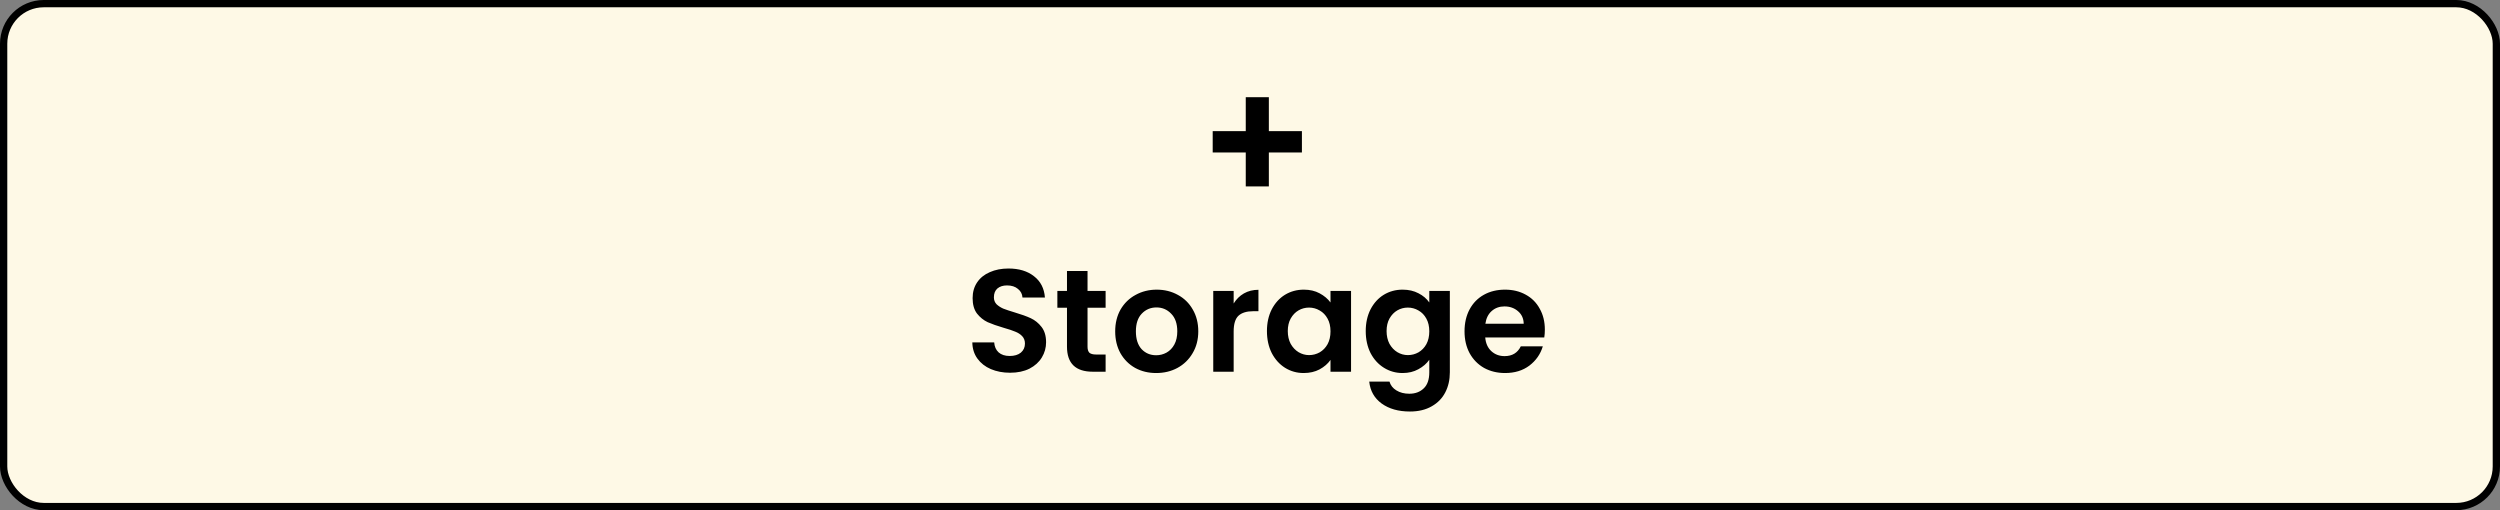 <svg width="343" height="70" viewBox="0 0 343 70" fill="none" xmlns="http://www.w3.org/2000/svg">
<rect x="0" y="0" width="343" height="70" fill="#808080" stroke="none"/>
<rect x="0.5" y="0.5" width="342" height="69" rx="5.5" fill="#FEF9E6" stroke="black"/>
<path d="M138.583 51.14C137.609 51.14 136.729 50.973 135.943 50.64C135.169 50.307 134.556 49.827 134.103 49.2C133.649 48.573 133.416 47.833 133.403 46.98H136.403C136.443 47.553 136.643 48.007 137.003 48.34C137.376 48.673 137.883 48.84 138.523 48.84C139.176 48.84 139.689 48.687 140.063 48.38C140.436 48.06 140.623 47.647 140.623 47.14C140.623 46.727 140.496 46.387 140.243 46.12C139.989 45.853 139.669 45.647 139.283 45.5C138.909 45.34 138.389 45.167 137.723 44.98C136.816 44.713 136.076 44.453 135.503 44.2C134.943 43.933 134.456 43.54 134.043 43.02C133.643 42.487 133.443 41.78 133.443 40.9C133.443 40.073 133.649 39.353 134.063 38.74C134.476 38.127 135.056 37.66 135.803 37.34C136.549 37.007 137.403 36.84 138.363 36.84C139.803 36.84 140.969 37.193 141.863 37.9C142.769 38.593 143.269 39.567 143.363 40.82H140.283C140.256 40.34 140.049 39.947 139.663 39.64C139.289 39.32 138.789 39.16 138.163 39.16C137.616 39.16 137.176 39.3 136.843 39.58C136.523 39.86 136.363 40.267 136.363 40.8C136.363 41.173 136.483 41.487 136.723 41.74C136.976 41.98 137.283 42.18 137.643 42.34C138.016 42.487 138.536 42.66 139.203 42.86C140.109 43.127 140.849 43.393 141.423 43.66C141.996 43.927 142.489 44.327 142.903 44.86C143.316 45.393 143.523 46.093 143.523 46.96C143.523 47.707 143.329 48.4 142.943 49.04C142.556 49.68 141.989 50.193 141.243 50.58C140.496 50.953 139.609 51.14 138.583 51.14ZM149.21 42.22V47.58C149.21 47.953 149.297 48.227 149.47 48.4C149.657 48.56 149.964 48.64 150.39 48.64H151.69V51H149.93C147.57 51 146.39 49.853 146.39 47.56V42.22H145.07V39.92H146.39V37.18H149.21V39.92H151.69V42.22H149.21ZM158.624 51.18C157.558 51.18 156.598 50.947 155.744 50.48C154.891 50 154.218 49.327 153.724 48.46C153.244 47.593 153.004 46.593 153.004 45.46C153.004 44.327 153.251 43.327 153.744 42.46C154.251 41.593 154.938 40.927 155.804 40.46C156.671 39.98 157.638 39.74 158.704 39.74C159.771 39.74 160.738 39.98 161.604 40.46C162.471 40.927 163.151 41.593 163.644 42.46C164.151 43.327 164.404 44.327 164.404 45.46C164.404 46.593 164.144 47.593 163.624 48.46C163.118 49.327 162.424 50 161.544 50.48C160.678 50.947 159.704 51.18 158.624 51.18ZM158.624 48.74C159.131 48.74 159.604 48.62 160.044 48.38C160.498 48.127 160.858 47.753 161.124 47.26C161.391 46.767 161.524 46.167 161.524 45.46C161.524 44.407 161.244 43.6 160.684 43.04C160.138 42.467 159.464 42.18 158.664 42.18C157.864 42.18 157.191 42.467 156.644 43.04C156.111 43.6 155.844 44.407 155.844 45.46C155.844 46.513 156.104 47.327 156.624 47.9C157.158 48.46 157.824 48.74 158.624 48.74ZM169.258 41.64C169.618 41.053 170.085 40.593 170.658 40.26C171.245 39.927 171.911 39.76 172.658 39.76V42.7H171.918C171.038 42.7 170.371 42.907 169.918 43.32C169.478 43.733 169.258 44.453 169.258 45.48V51H166.458V39.92H169.258V41.64ZM173.824 45.42C173.824 44.3 174.044 43.307 174.484 42.44C174.937 41.573 175.544 40.907 176.304 40.44C177.077 39.973 177.937 39.74 178.884 39.74C179.711 39.74 180.431 39.907 181.044 40.24C181.671 40.573 182.171 40.993 182.544 41.5V39.92H185.364V51H182.544V49.38C182.184 49.9 181.684 50.333 181.044 50.68C180.417 51.013 179.691 51.18 178.864 51.18C177.931 51.18 177.077 50.94 176.304 50.46C175.544 49.98 174.937 49.307 174.484 48.44C174.044 47.56 173.824 46.553 173.824 45.42ZM182.544 45.46C182.544 44.78 182.411 44.2 182.144 43.72C181.877 43.227 181.517 42.853 181.064 42.6C180.611 42.333 180.124 42.2 179.604 42.2C179.084 42.2 178.604 42.327 178.164 42.58C177.724 42.833 177.364 43.207 177.084 43.7C176.817 44.18 176.684 44.753 176.684 45.42C176.684 46.087 176.817 46.673 177.084 47.18C177.364 47.673 177.724 48.053 178.164 48.32C178.617 48.587 179.097 48.72 179.604 48.72C180.124 48.72 180.611 48.593 181.064 48.34C181.517 48.073 181.877 47.7 182.144 47.22C182.411 46.727 182.544 46.14 182.544 45.46ZM192.439 39.74C193.265 39.74 193.992 39.907 194.619 40.24C195.245 40.56 195.739 40.98 196.099 41.5V39.92H198.919V51.08C198.919 52.107 198.712 53.02 198.299 53.82C197.885 54.633 197.265 55.273 196.439 55.74C195.612 56.22 194.612 56.46 193.439 56.46C191.865 56.46 190.572 56.093 189.559 55.36C188.559 54.627 187.992 53.627 187.859 52.36H190.639C190.785 52.867 191.099 53.267 191.579 53.56C192.072 53.867 192.665 54.02 193.359 54.02C194.172 54.02 194.832 53.773 195.339 53.28C195.845 52.8 196.099 52.067 196.099 51.08V49.36C195.739 49.88 195.239 50.313 194.599 50.66C193.972 51.007 193.252 51.18 192.439 51.18C191.505 51.18 190.652 50.94 189.879 50.46C189.105 49.98 188.492 49.307 188.039 48.44C187.599 47.56 187.379 46.553 187.379 45.42C187.379 44.3 187.599 43.307 188.039 42.44C188.492 41.573 189.099 40.907 189.859 40.44C190.632 39.973 191.492 39.74 192.439 39.74ZM196.099 45.46C196.099 44.78 195.965 44.2 195.699 43.72C195.432 43.227 195.072 42.853 194.619 42.6C194.165 42.333 193.679 42.2 193.159 42.2C192.639 42.2 192.159 42.327 191.719 42.58C191.279 42.833 190.919 43.207 190.639 43.7C190.372 44.18 190.239 44.753 190.239 45.42C190.239 46.087 190.372 46.673 190.639 47.18C190.919 47.673 191.279 48.053 191.719 48.32C192.172 48.587 192.652 48.72 193.159 48.72C193.679 48.72 194.165 48.593 194.619 48.34C195.072 48.073 195.432 47.7 195.699 47.22C195.965 46.727 196.099 46.14 196.099 45.46ZM211.953 45.22C211.953 45.62 211.927 45.98 211.873 46.3H203.773C203.84 47.1 204.12 47.727 204.613 48.18C205.107 48.633 205.713 48.86 206.433 48.86C207.473 48.86 208.213 48.413 208.653 47.52H211.673C211.353 48.587 210.74 49.467 209.833 50.16C208.927 50.84 207.813 51.18 206.493 51.18C205.427 51.18 204.467 50.947 203.613 50.48C202.773 50 202.113 49.327 201.633 48.46C201.167 47.593 200.933 46.593 200.933 45.46C200.933 44.313 201.167 43.307 201.633 42.44C202.1 41.573 202.753 40.907 203.593 40.44C204.433 39.973 205.4 39.74 206.493 39.74C207.547 39.74 208.487 39.967 209.313 40.42C210.153 40.873 210.8 41.52 211.253 42.36C211.72 43.187 211.953 44.14 211.953 45.22ZM209.053 44.42C209.04 43.7 208.78 43.127 208.273 42.7C207.767 42.26 207.147 42.04 206.413 42.04C205.72 42.04 205.133 42.253 204.653 42.68C204.187 43.093 203.9 43.673 203.793 44.42H209.053Z" fill="black"/>
<path d="M178.622 20.92H174.086V25.576H170.918V20.92H166.382V17.992H170.918V13.336H174.086V17.992H178.622V20.92Z" fill="black"/>
</svg>
